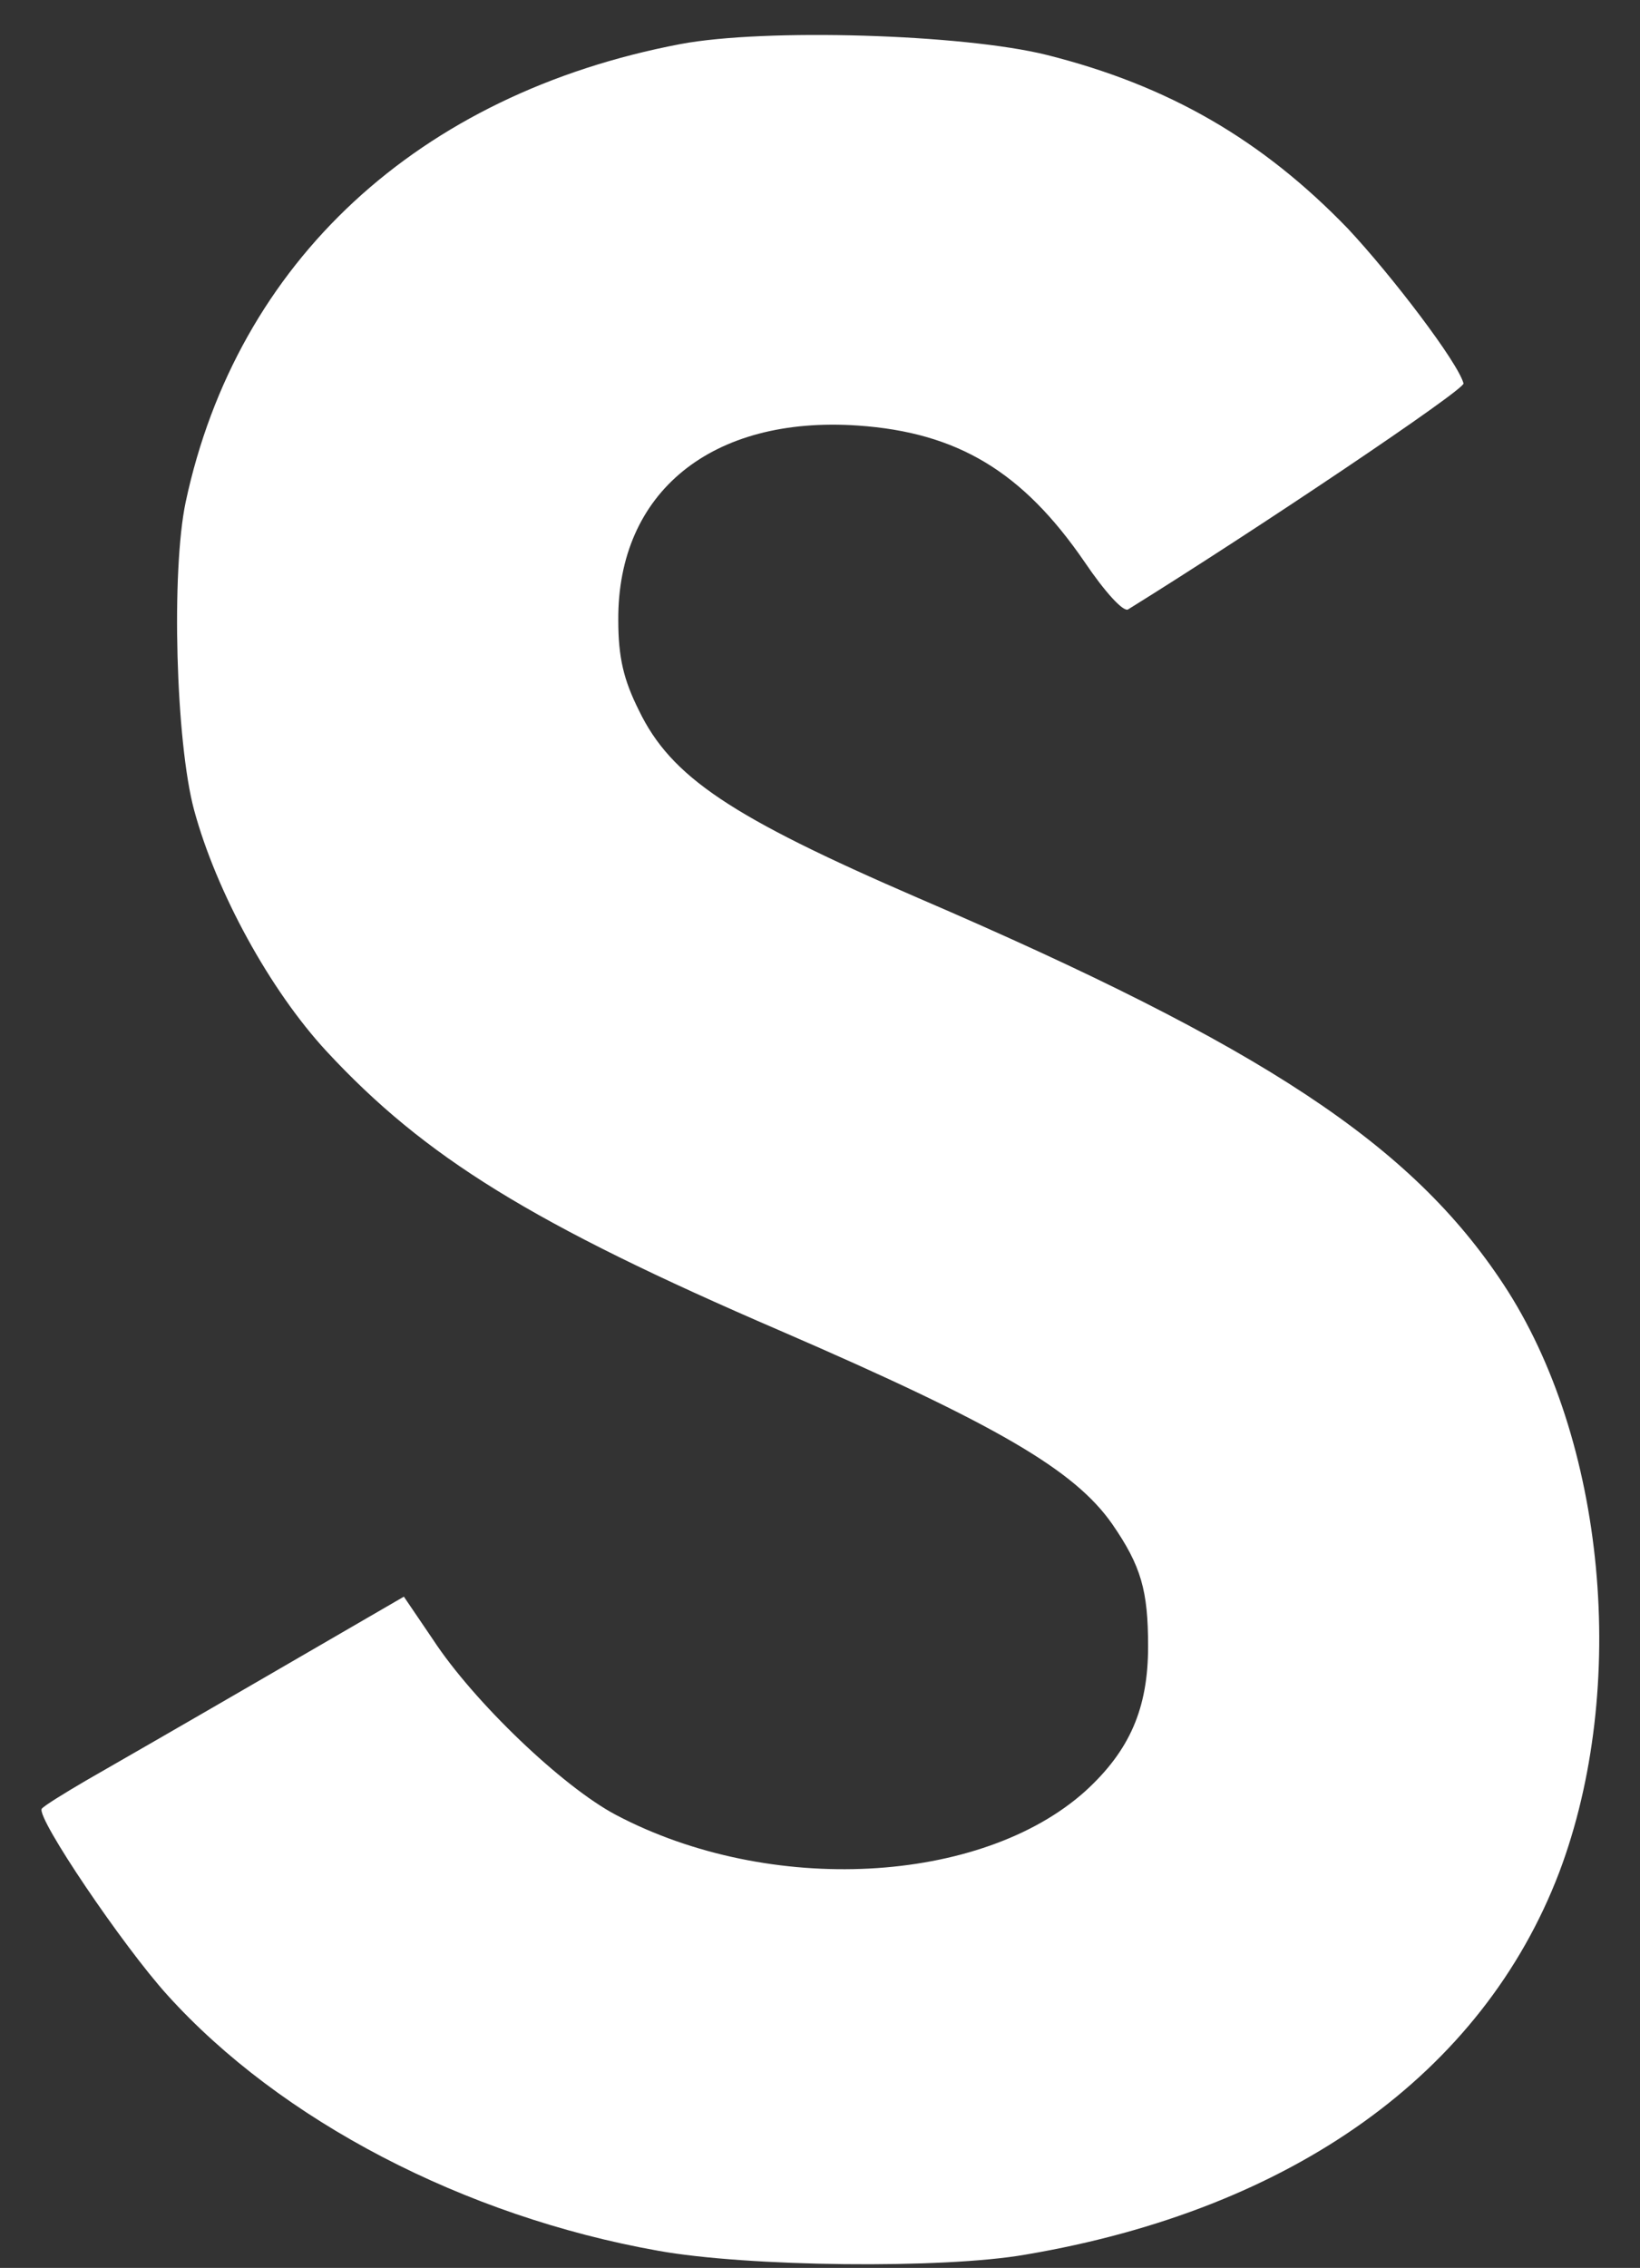 <svg width="34" height="47" viewBox="0 0 34 47" fill="none" xmlns="http://www.w3.org/2000/svg">
<rect x="0" y="0" width="34" height="47" fill="#333333" stroke="none"/>
<path d="M21.691 1.136C24.23 1.771 26.167 2.898 27.945 4.739C28.865 5.723 30.23 7.517 30.341 7.946C30.373 8.073 26.024 10.993 23.389 12.628C23.294 12.692 22.913 12.279 22.484 11.644C21.198 9.771 19.849 8.962 17.786 8.819C14.754 8.612 12.802 10.2 12.818 12.851C12.818 13.628 12.929 14.089 13.246 14.723C13.913 16.104 15.151 16.93 19.04 18.612C26.198 21.692 29.262 23.724 31.167 26.612C33.294 29.835 33.77 34.977 32.325 38.803C30.738 42.962 26.802 45.787 21.262 46.724C19.548 47.025 15.484 46.977 13.643 46.644C9.627 45.93 5.818 43.946 3.468 41.343C2.548 40.327 0.754 37.676 0.865 37.485C0.913 37.422 1.325 37.168 1.786 36.898C2.23 36.644 3.913 35.676 5.5 34.755L8.373 33.089L8.976 33.977C9.818 35.263 11.659 37.025 12.77 37.612C15.96 39.295 20.341 39.057 22.5 37.12C23.421 36.279 23.802 35.406 23.802 34.12C23.802 32.962 23.659 32.454 23.056 31.581C22.278 30.47 20.691 29.533 16.183 27.581C11.024 25.358 8.802 23.977 6.77 21.787C5.595 20.517 4.484 18.485 4.024 16.787C3.643 15.374 3.548 11.835 3.849 10.406C4.913 5.422 8.675 1.946 14.103 0.914C15.865 0.581 19.96 0.708 21.691 1.136Z" fill="white"/>
</svg>
